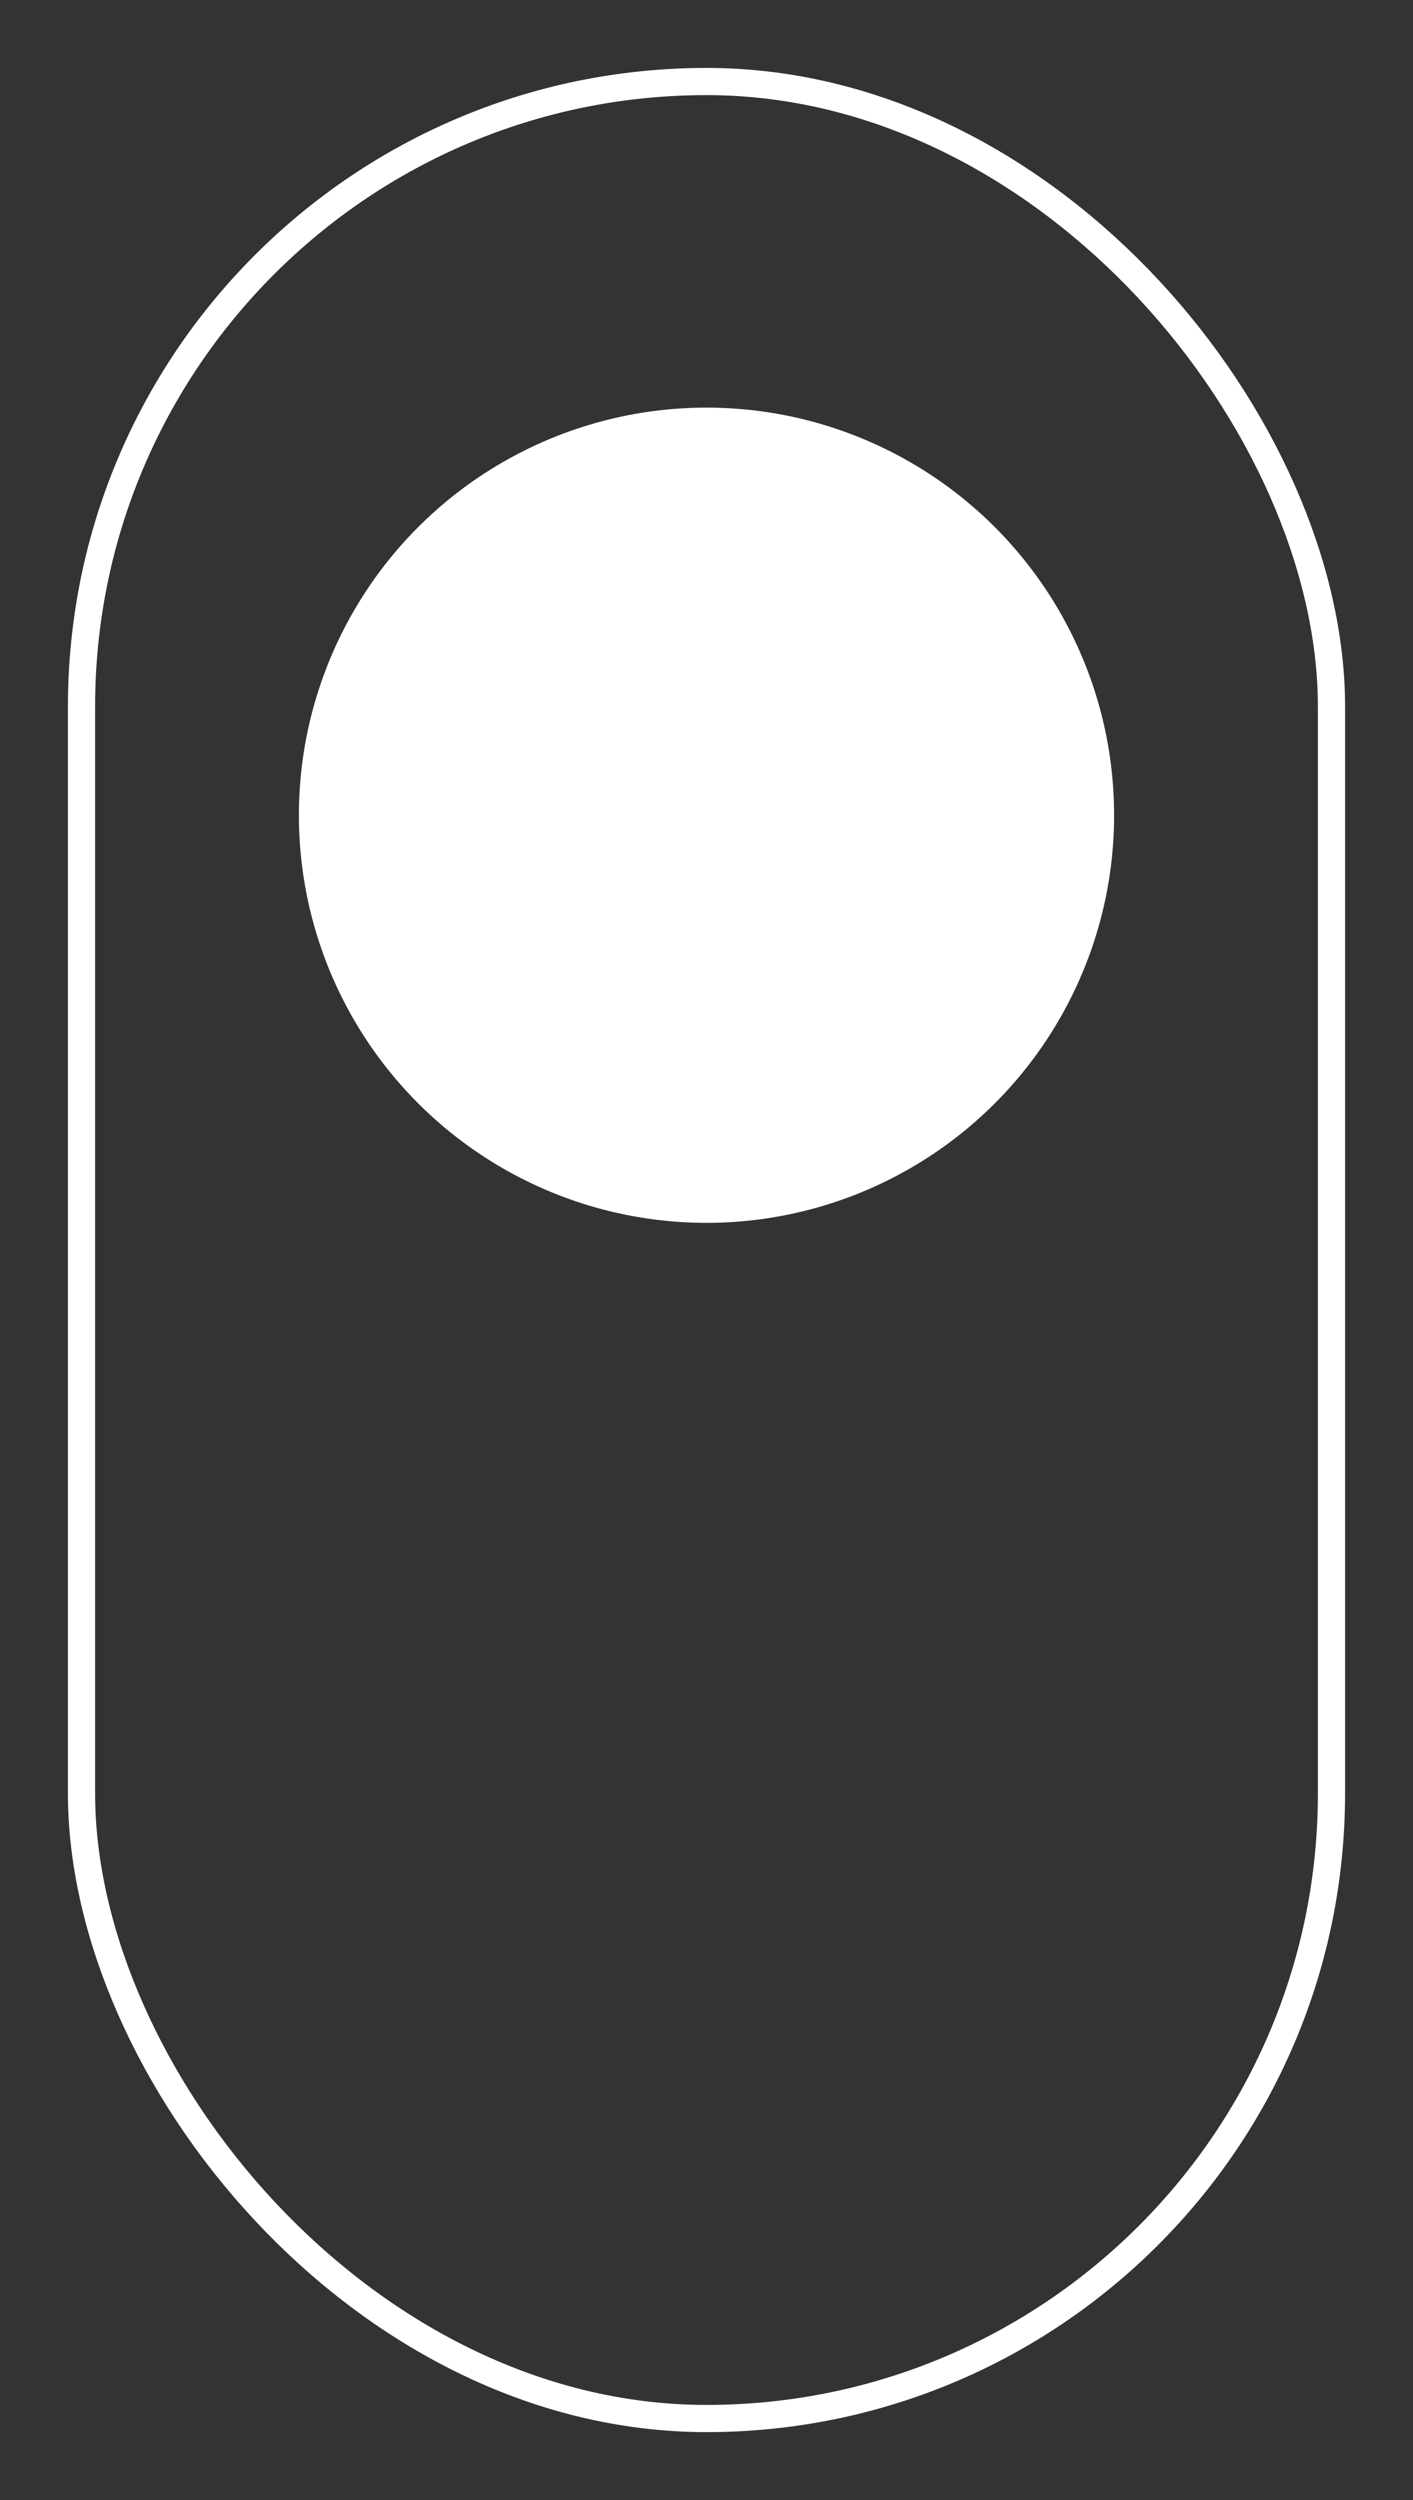 <svg xmlns="http://www.w3.org/2000/svg" width="52" height="92" viewBox="0 0 52 92">
  <rect x="0" y="0" width="52" height="92" fill="#333333" stroke="none"/>
  <g id="Switch" transform="translate(-166 -700)">
    <g id="Rechteck_1" data-name="Rechteck 1" transform="translate(166 700)" fill="none" stroke="#fff" strokeWidth="6">
      <rect width="52" height="92" rx="26" stroke="none"/>
      <rect x="3" y="3" width="46" height="86" rx="23" fill="none"/>
    </g>
    <circle id="Ellipse_1" data-name="Ellipse 1" cx="15" cy="15" r="15" transform="translate(177 715)" fill="#fff"/>
  </g>
</svg>
